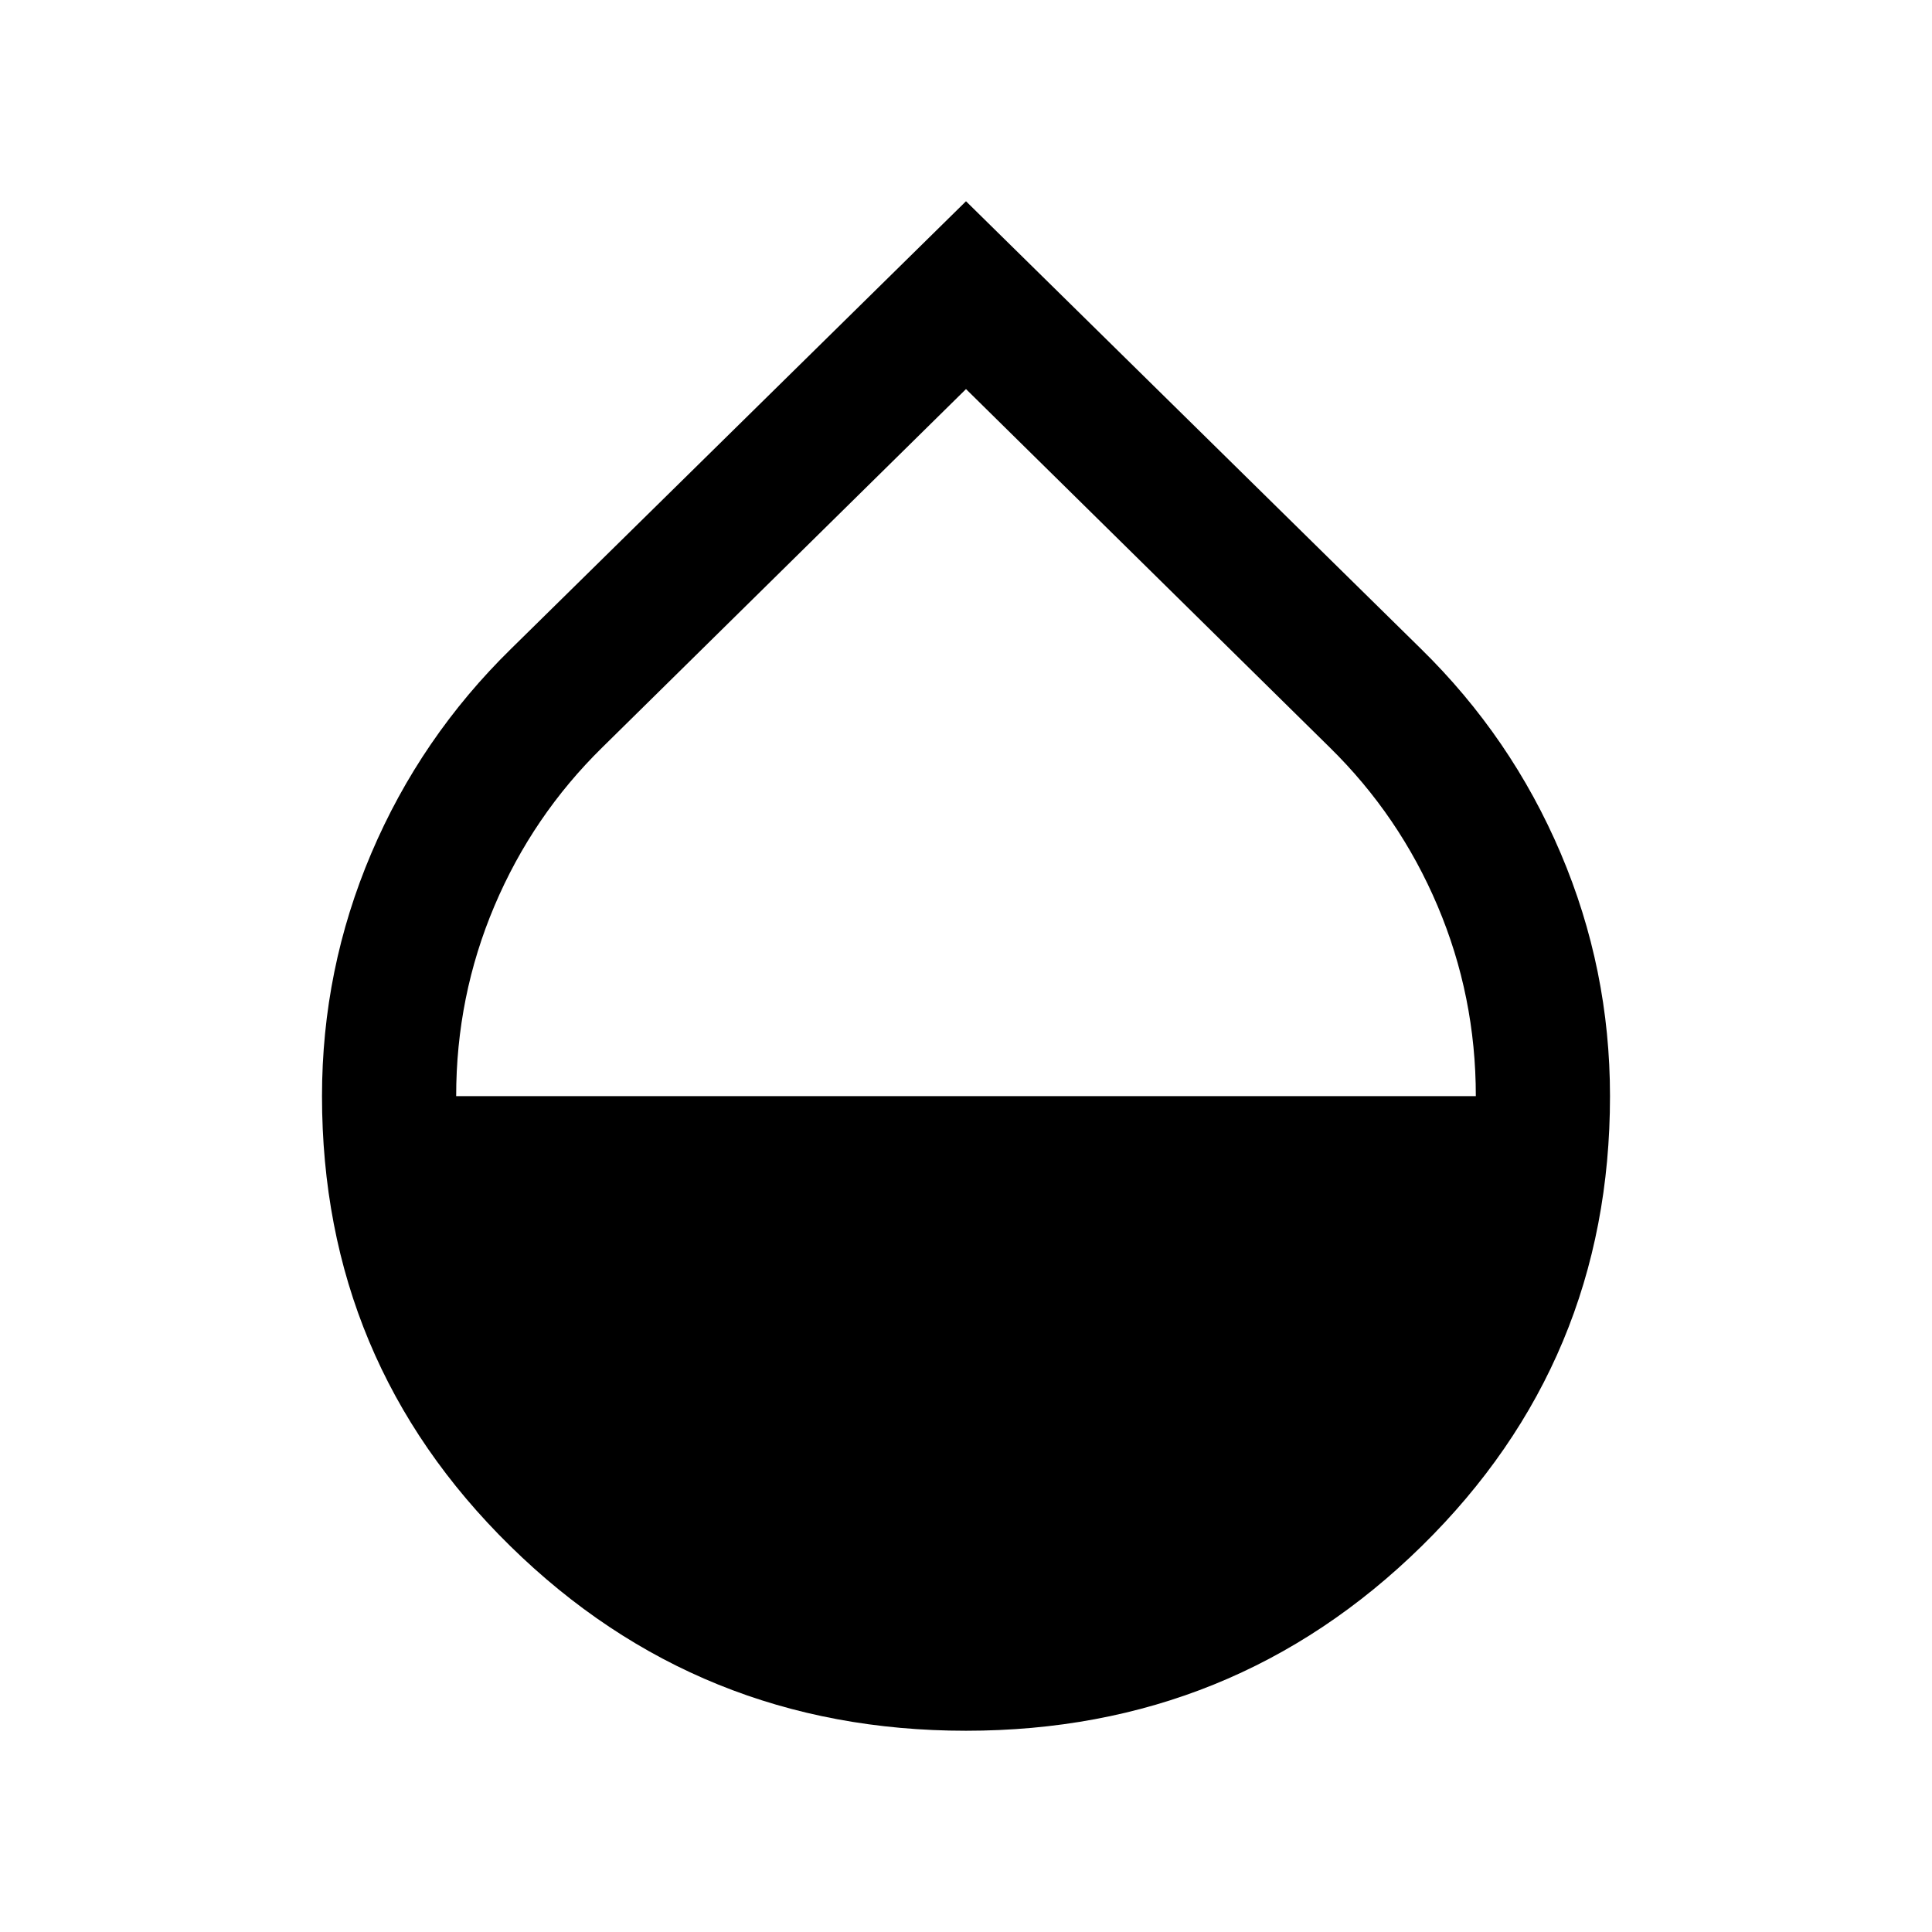 <svg xmlns="http://www.w3.org/2000/svg" height="40" viewBox="0 -960 960 960" width="40"><path d="M480-100q-133 0-226.5-91.81-93.5-91.8-93.5-223.52 0-63.1 24.5-120.68Q209-593.6 254-637.67L480-860l226 222.33q45 44.07 69.5 101.66Q800-478.43 800-415.33q0 131.72-93.5 223.52Q613-100 480-100ZM226.67-415.33h506.66q0-49.67-19-94.5-19-44.84-53.66-78.84L480-766.67l-180.67 178q-34.66 34-53.66 78.86-19 44.87-19 94.48Z"/></svg>